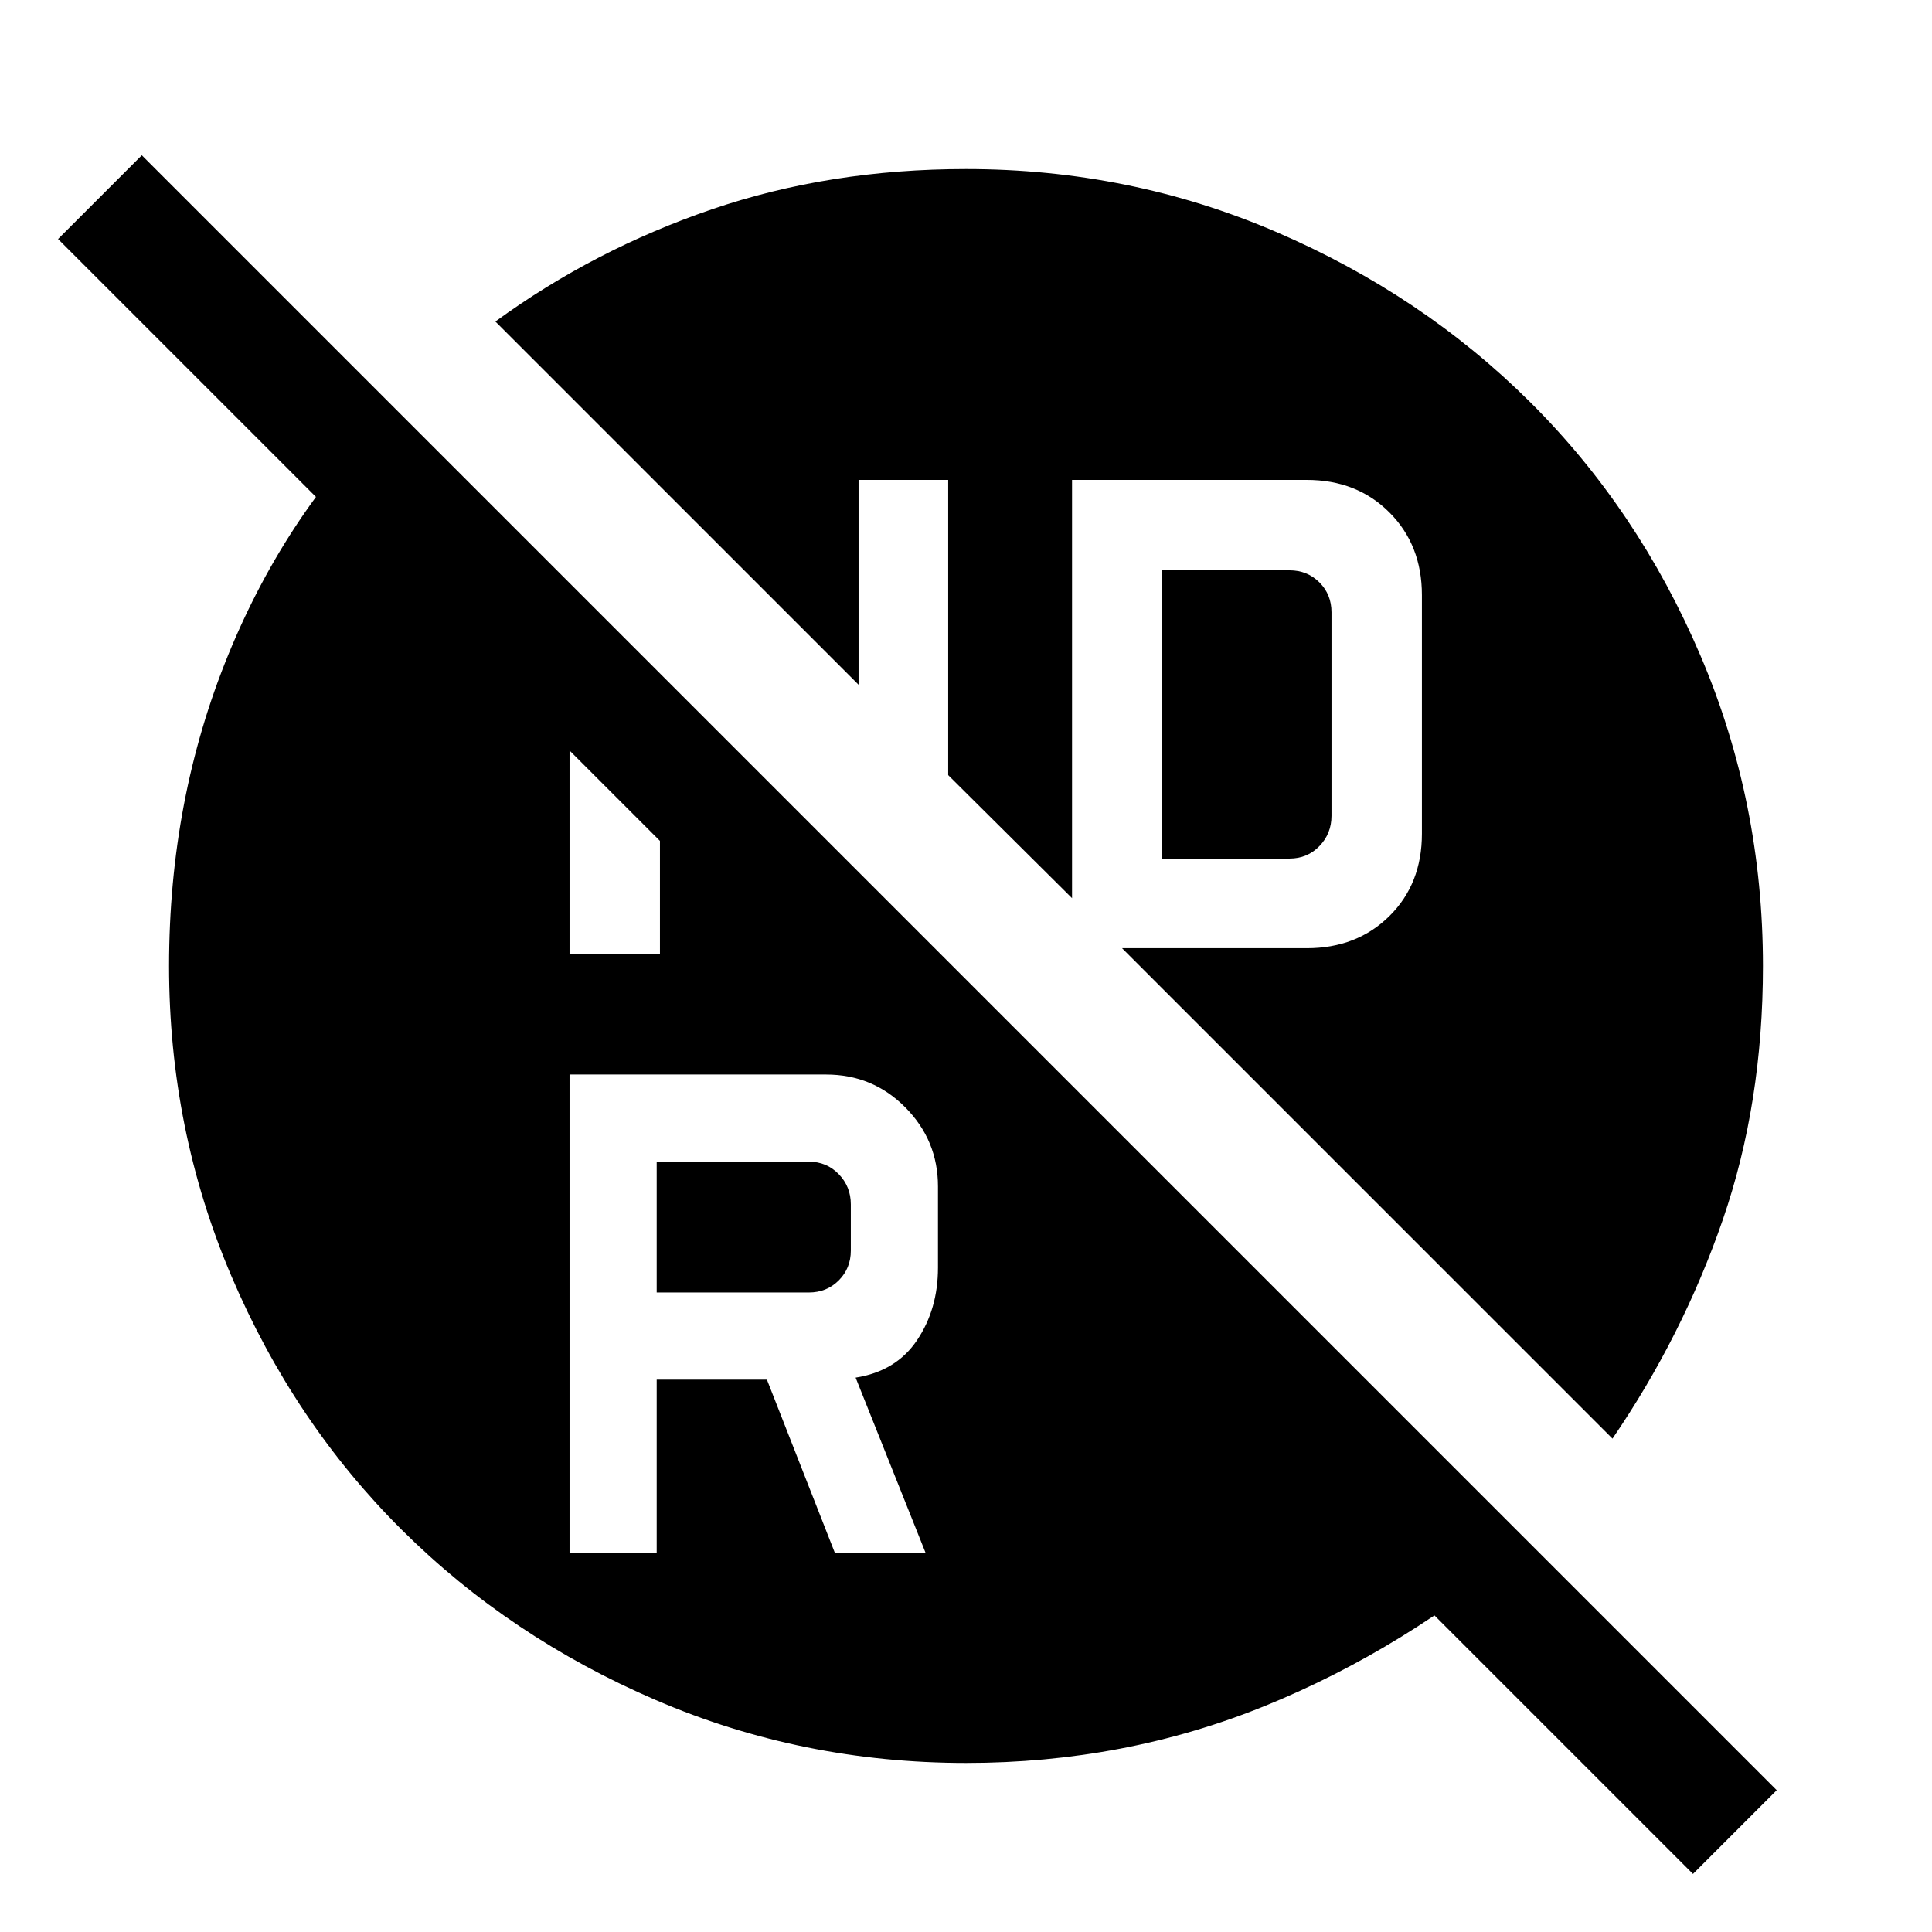 <svg xmlns="http://www.w3.org/2000/svg" height="48" viewBox="0 -960 960 960" width="48"><path d="M577.23-533.384h63.539q8.846 0 14.846-6.193 6-6.192 6-15.039v-101.153q0-8.846-6-14.846t-14.846-6H577.23v143.231ZM326.307-317.769h75.616q8.846 0 14.846-6 6.001-6.001 6.001-14.847v-22.922q0-8.847-6.001-15.039-6-6.193-14.846-6.193h-75.616v65.001ZM283-188.385h43.307v-86.077h54.77l33.769 86.077h45.077l-34.769-87.077q20.153-3.154 30.538-18.616 10.385-15.461 10.385-36v-40.383q0-22.872-16.18-39.244-16.179-16.372-39.436-16.372H283v237.692ZM283-486h44.923v-98.77L283-629.308V-486ZM480.048-84.001q-81.457 0-154.056-31.192-72.599-31.192-126.314-84.609-53.714-53.417-84.695-126.103Q84.001-398.591 84.001-480q0-82.692 29.423-154.653 29.424-71.962 82.192-122.423l564.075 564.075q-61.307 52.307-131.115 80.653-69.807 28.347-148.528 28.347Zm361.183 55.154L28.847-841.231l41.615-41.615L882.846-70.462l-41.615 41.615ZM801.23-245.155 557.539-488.846h91.768q24.923 0 41.077-15.962t16.154-40.885v-118.614q0-24.923-16.154-41.077t-41.077-16.154H532.693v207.845l-61.539-61.154v-146.691h-44.538v101.768L246.155-800.23q49.077-35.769 107.577-55.769 58.499-20 126.268-20 81.409 0 154.008 31.192t126.314 84.609q53.714 53.417 84.695 126.103Q875.999-561.409 875.999-480q0 68.237-19.923 126.003-19.923 57.765-54.846 108.842Z"/></svg>